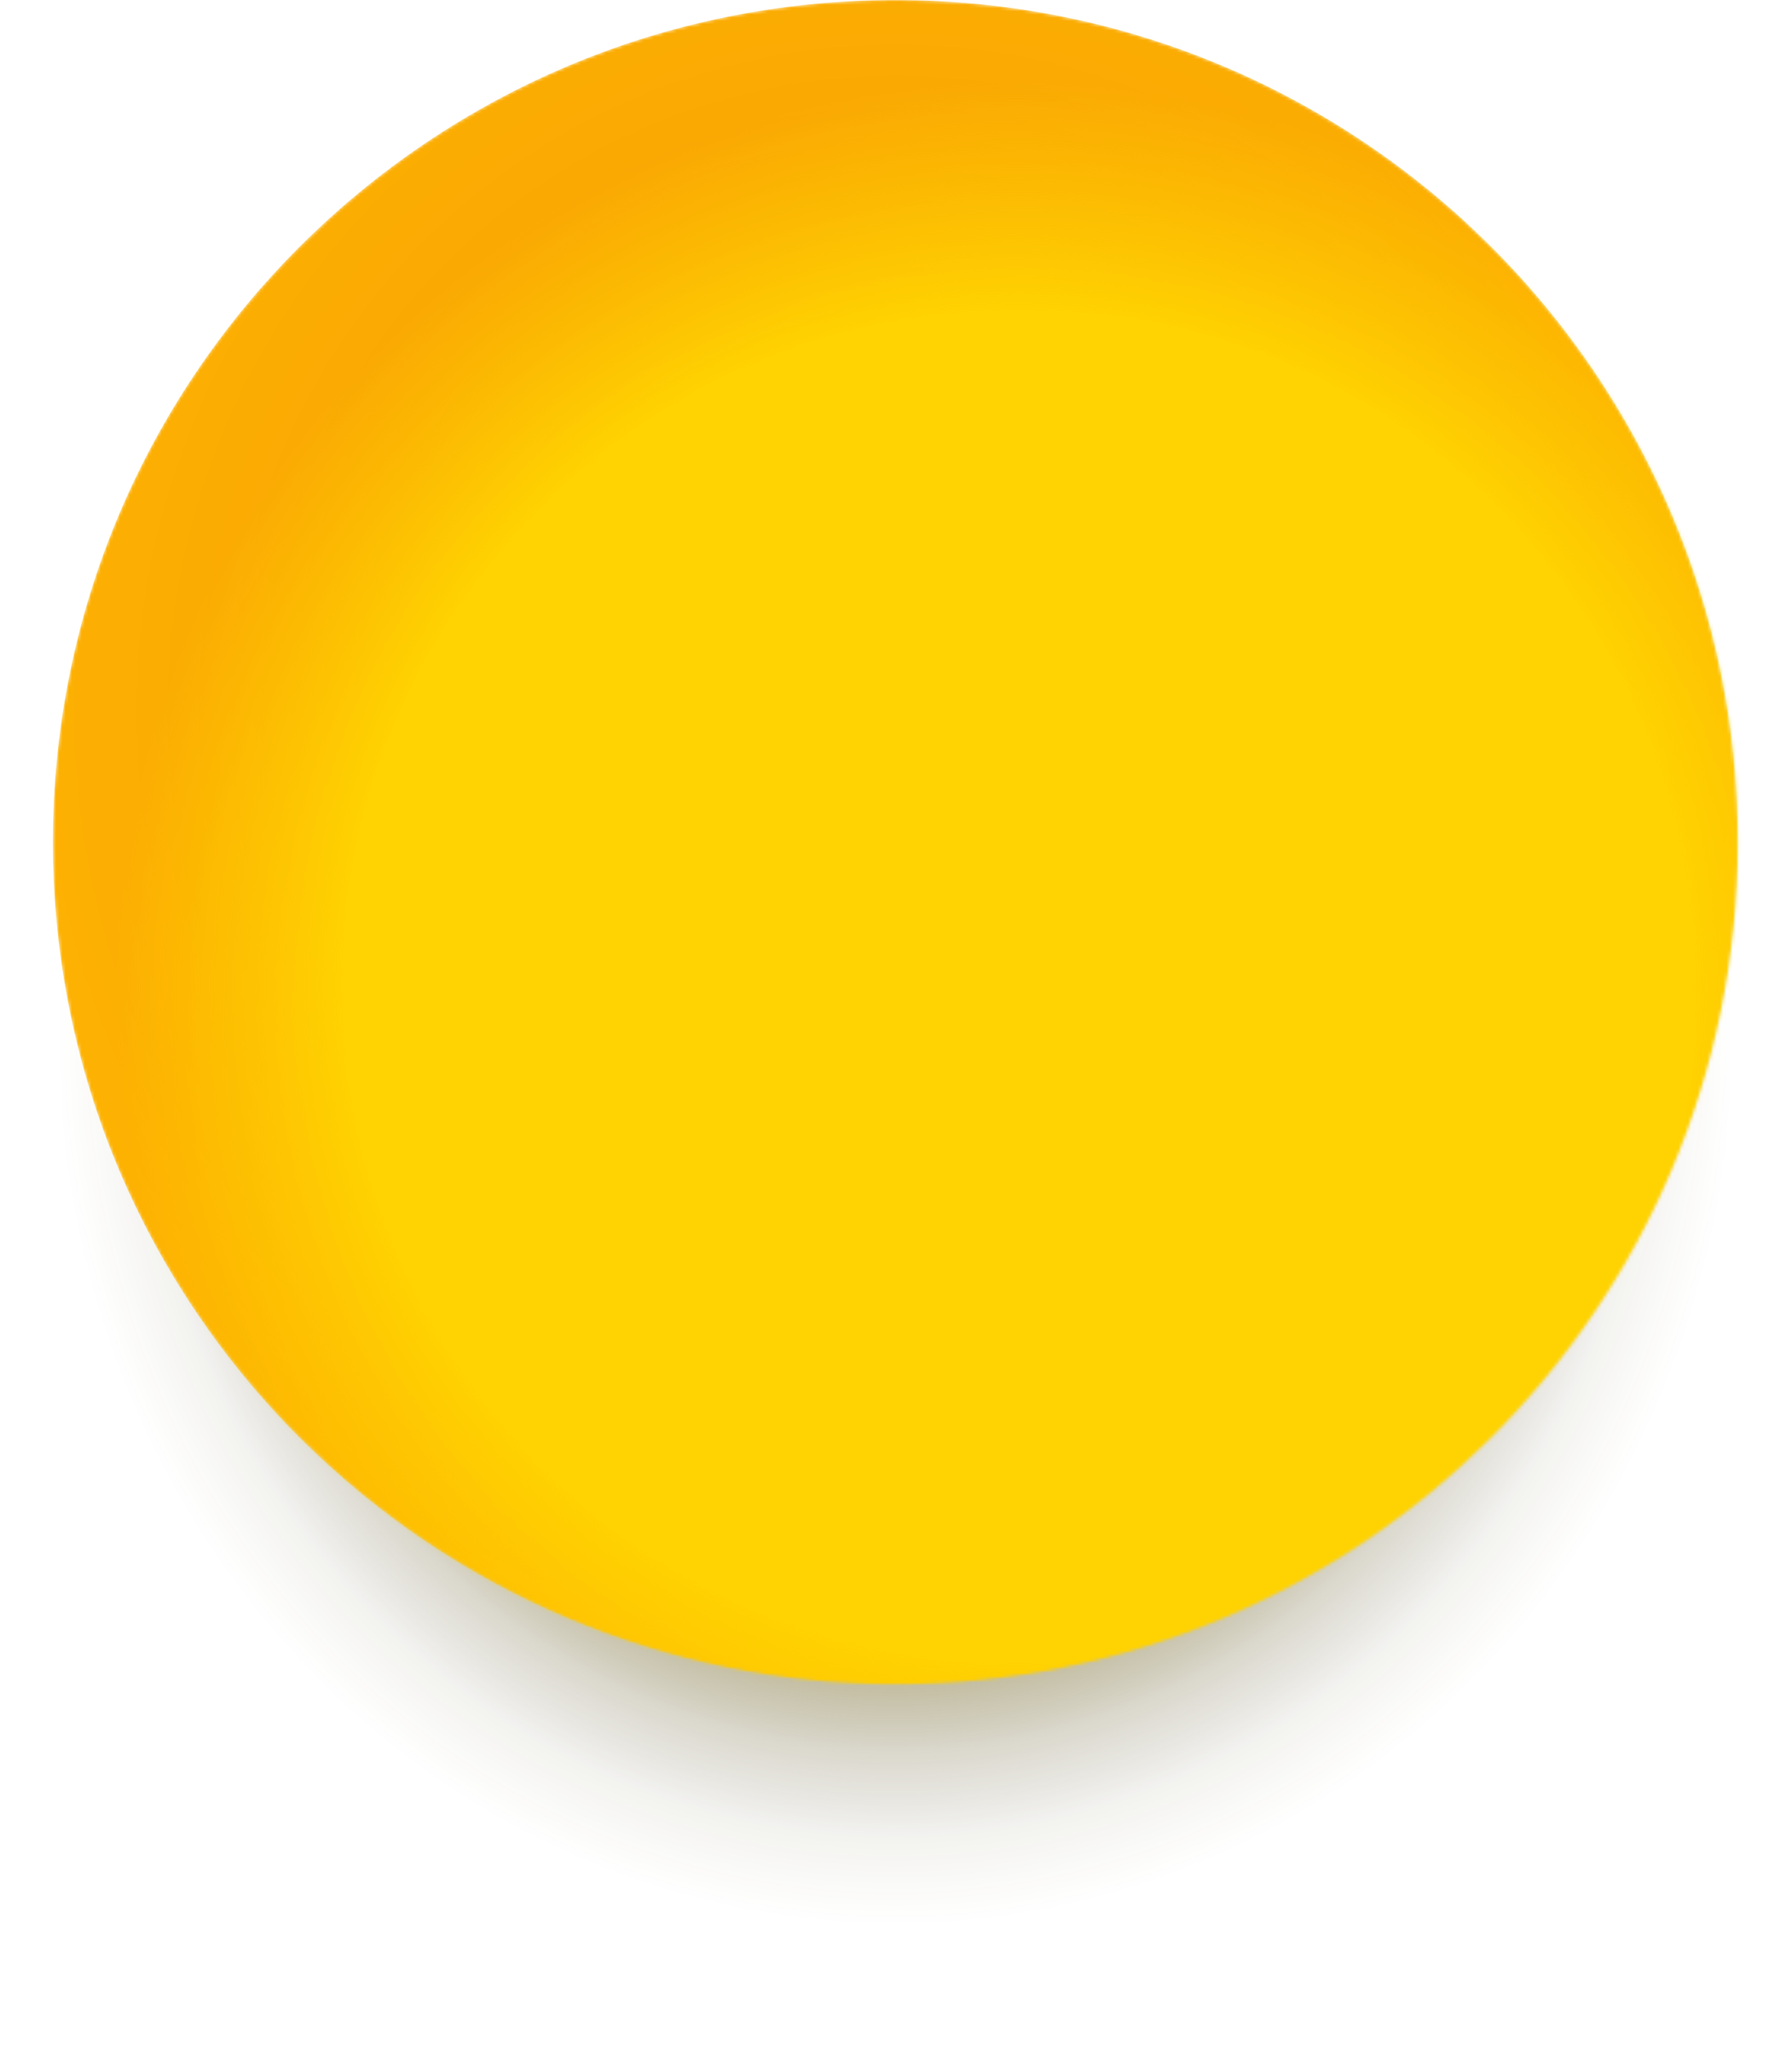 <svg width="560" height="639" viewBox="0 0 560 639" fill="none" xmlns="http://www.w3.org/2000/svg">
<path opacity="0.7" d="M559.131 366.62C559.131 516.72 433.965 638.4 279.565 638.4C125.166 638.4 0 516.72 0 366.62C0 216.52 125.166 94.84 279.565 94.84C433.965 94.84 559.131 216.52 559.131 366.62Z" fill="url(#paint0_radial)"/>
<mask id="mask0" mask-type="alpha" maskUnits="userSpaceOnUse" x="16" y="0" width="528" height="527">
<path d="M543.089 263.051C543.089 408.33 425.211 526.102 279.802 526.102C134.392 526.102 16.515 408.33 16.515 263.051C16.515 117.772 134.392 0 279.802 0C425.211 0 543.089 117.772 543.089 263.051Z" fill="#FFD301"/>
</mask>
<g mask="url(#mask0)">
<path d="M543.089 263.051C543.089 408.33 425.211 526.102 279.802 526.102C134.392 526.102 16.515 408.33 16.515 263.051C16.515 117.772 134.392 0 279.802 0C425.211 0 543.089 117.772 543.089 263.051Z" fill="url(#paint1_radial)"/>
<path d="M605.371 294.193C605.371 456.671 473.551 588.385 310.943 588.385C148.335 588.385 16.515 456.671 16.515 294.193C16.515 131.714 148.335 0 310.943 0C473.551 0 605.371 131.714 605.371 294.193Z" fill="url(#paint2_radial)"/>
</g>
<defs>
<radialGradient id="paint0_radial" cx="0" cy="0" r="1" gradientUnits="userSpaceOnUse" gradientTransform="translate(279.797 324.548) rotate(90) scale(276.445 263.549)">
<stop offset="0.681" stop-color="#756311" stop-opacity="0.72"/>
<stop offset="0.807" stop-color="#4F430C" stop-opacity="0.29"/>
<stop offset="0.898" stop-color="#342C08" stop-opacity="0.09"/>
<stop offset="1" stop-color="#5B4D0B" stop-opacity="0"/>
</radialGradient>
<radialGradient id="paint1_radial" cx="0" cy="0" r="1" gradientUnits="userSpaceOnUse" gradientTransform="translate(280.019 222.33) rotate(56.196) scale(339.368 339.658)">
<stop stop-color="#F49505"/>
<stop offset="1" stop-color="#FFB801"/>
</radialGradient>
<radialGradient id="paint2_radial" cx="0" cy="0" r="1" gradientUnits="userSpaceOnUse" gradientTransform="translate(318.005 307.831) rotate(91.442) scale(280.643 280.636)">
<stop offset="0.741" stop-color="#FFD301"/>
<stop offset="1" stop-color="#FFD301" stop-opacity="0"/>
</radialGradient>
</defs>
</svg>
